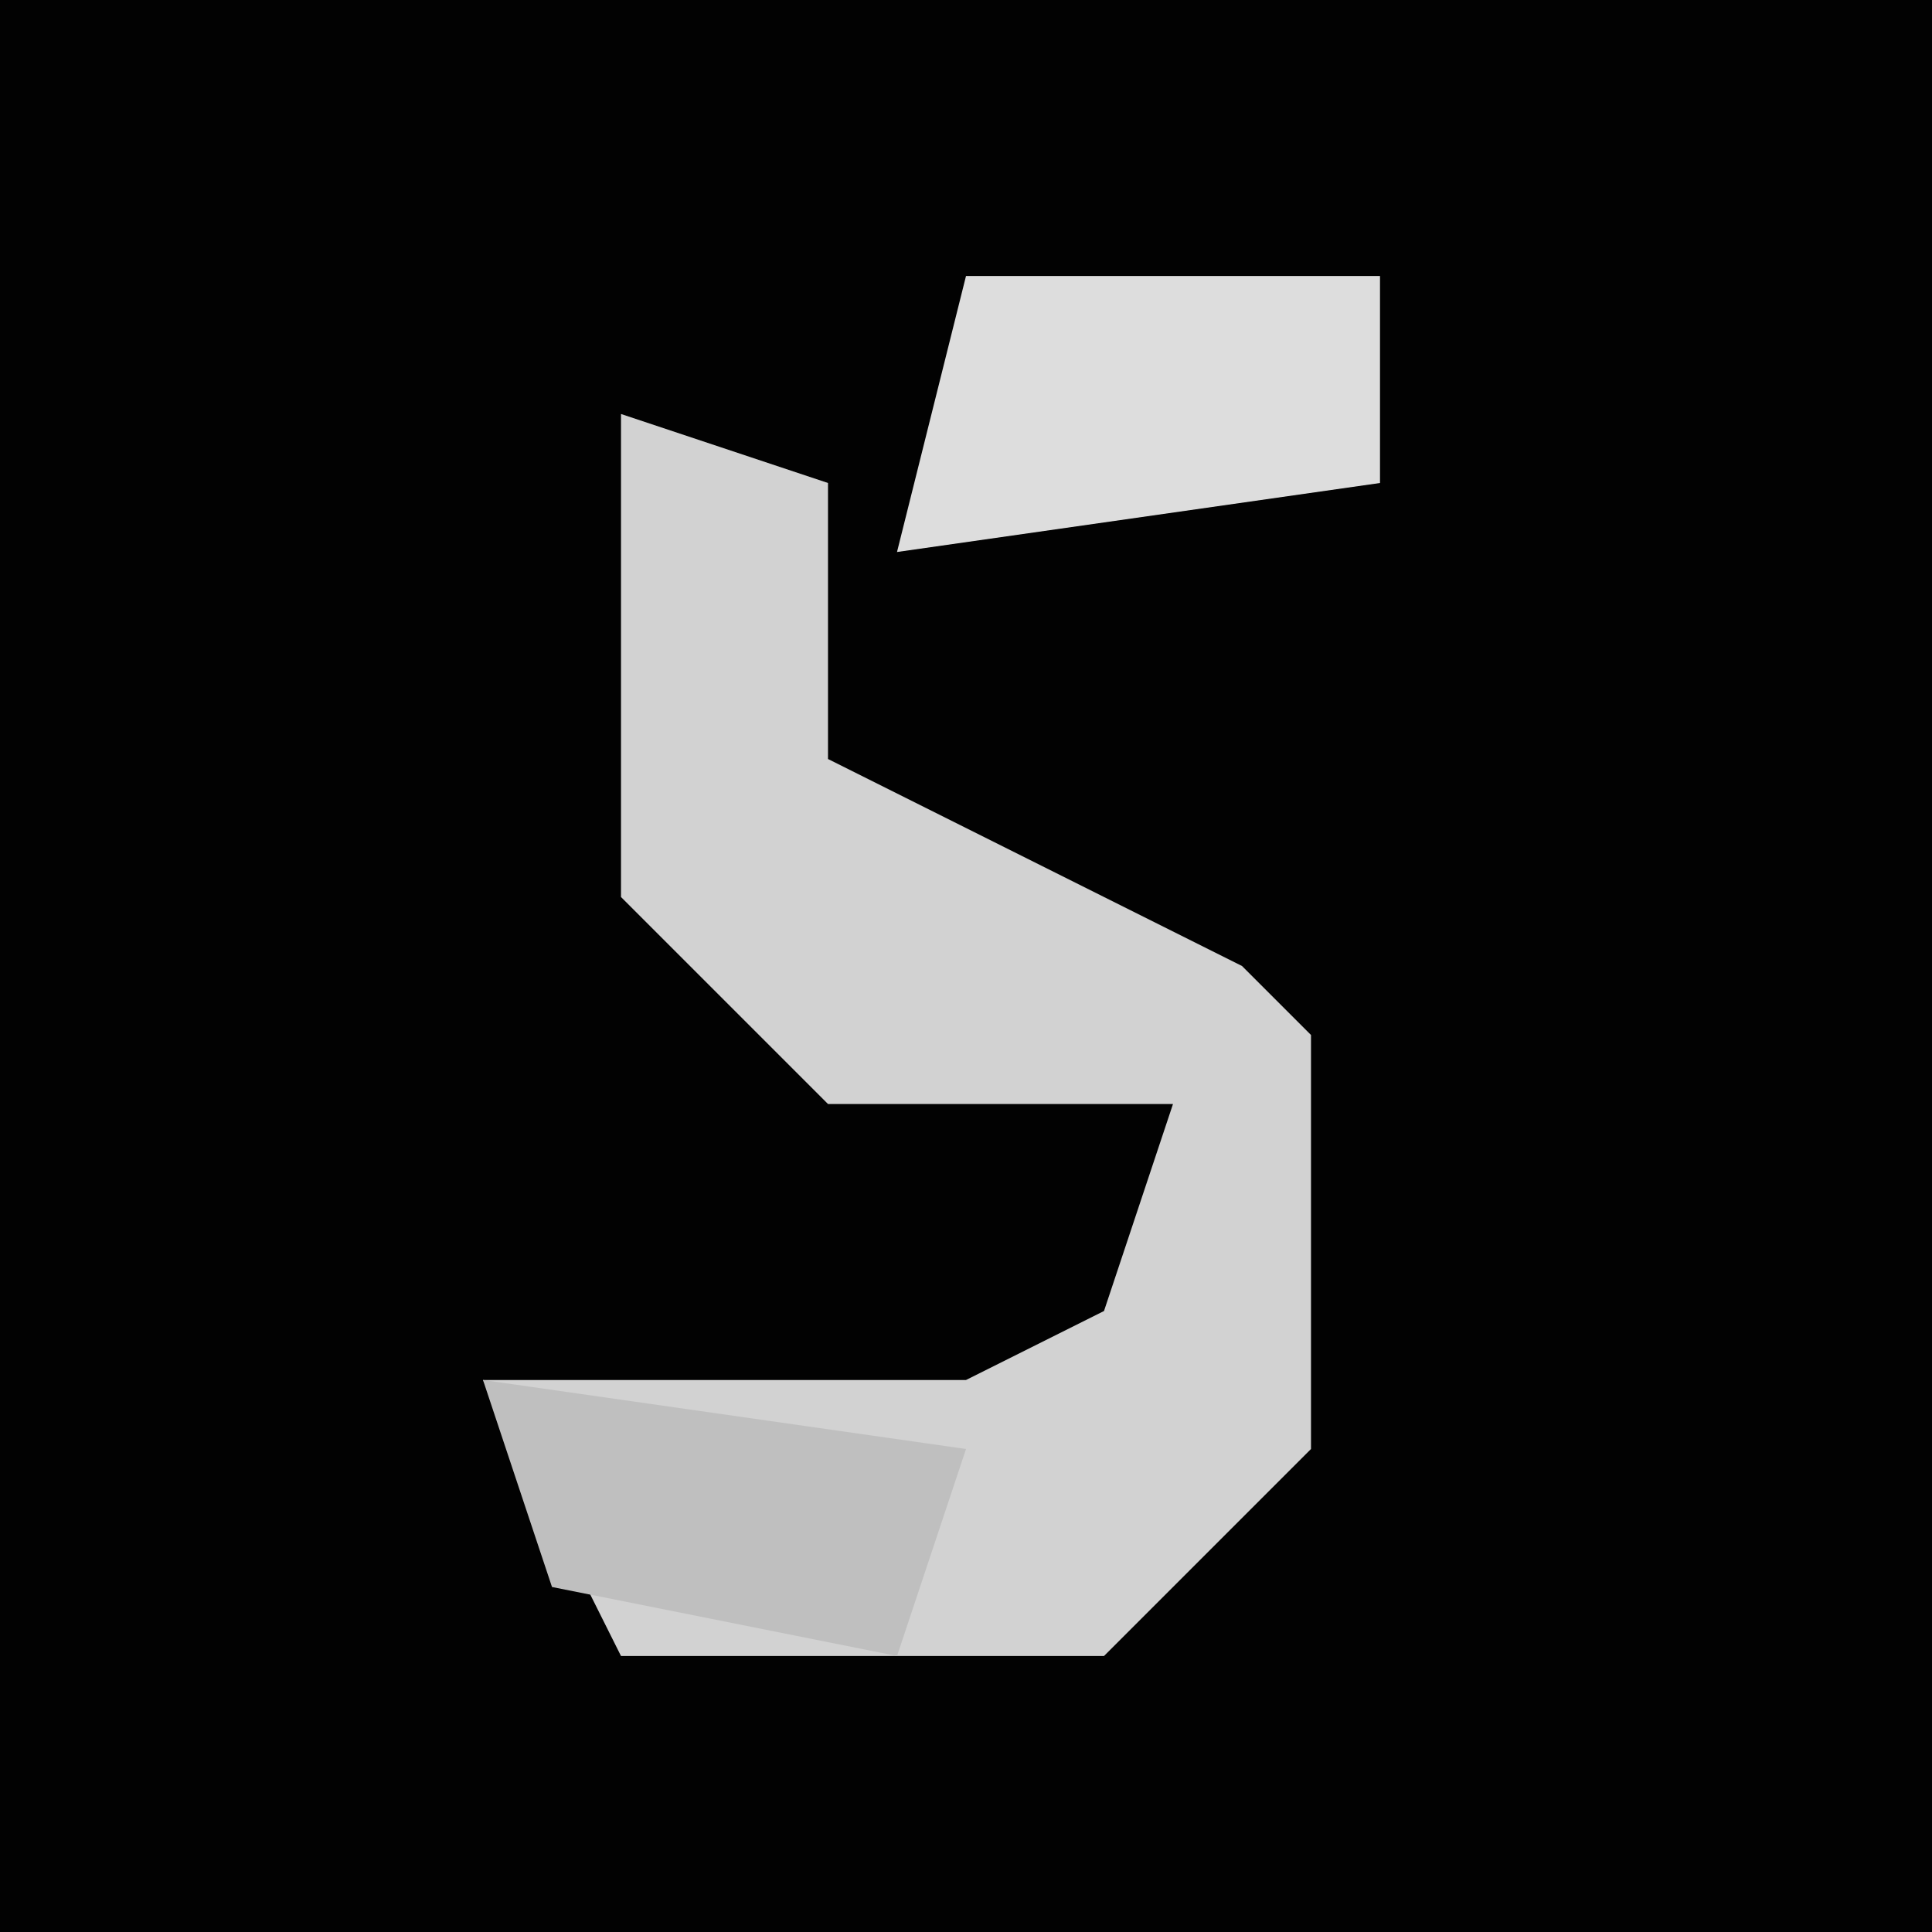 <?xml version="1.0" encoding="UTF-8"?>
<svg version="1.1" xmlns="http://www.w3.org/2000/svg" width="28" height="28">
<path d="M0,0 L28,0 L28,28 L0,28 Z " fill="#020202" transform="translate(0,0)"/>
<path d="M0,0 L3,1 L3,5 L9,8 L10,9 L10,15 L7,18 L0,18 L-2,14 L5,14 L7,13 L8,10 L3,10 L0,7 Z " fill="#D2D2D2" transform="translate(9,6)"/>
<path d="M0,0 L6,0 L6,3 L-1,4 Z " fill="#DDDDDD" transform="translate(14,4)"/>
<path d="M0,0 L7,1 L6,4 L1,3 Z " fill="#BFBFBF" transform="translate(7,20)"/>
</svg>
